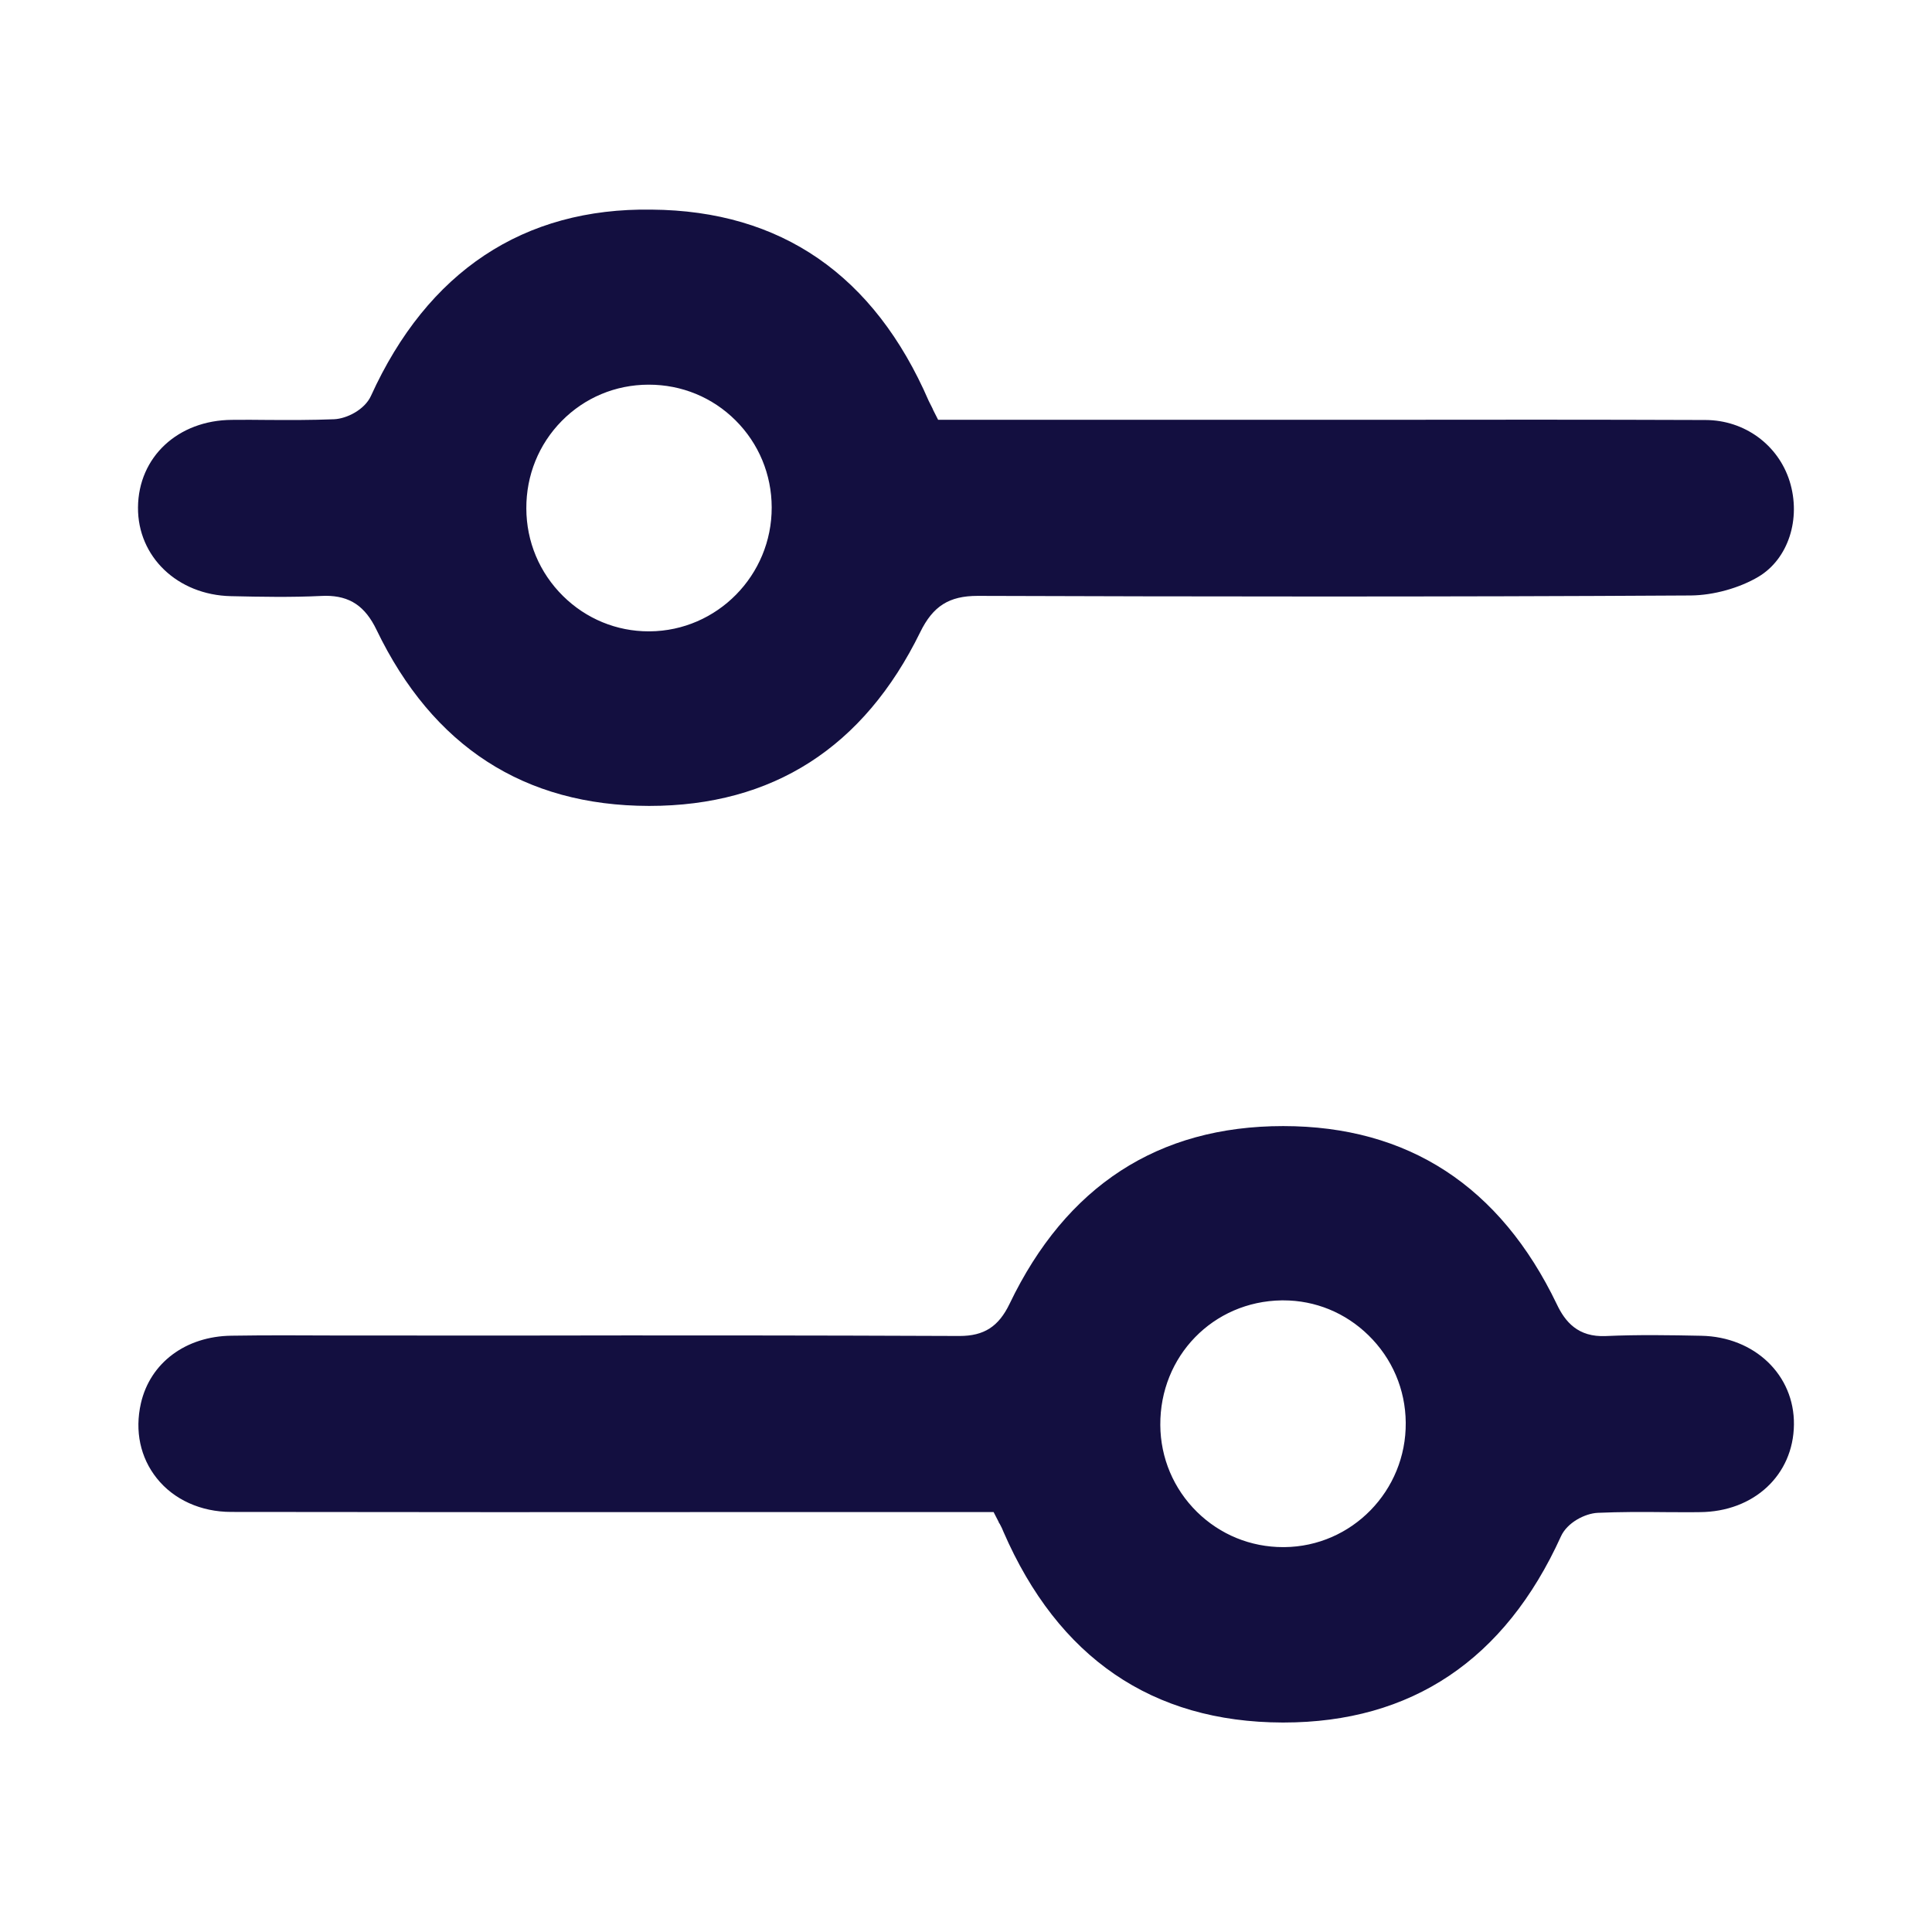 
<svg width="28" height="28" viewBox="0 0 28 28" fill="none" xmlns="http://www.w3.org/2000/svg">
<path d="M3.346 8.64C3.79 8.65 4.224 8.658 4.656 8.637C4.677 8.636 4.698 8.635 4.719 8.635C5.07 8.635 5.292 8.785 5.457 9.128C6.272 10.819 7.599 11.677 9.403 11.68C9.406 11.68 9.409 11.68 9.411 11.68C11.198 11.68 12.518 10.833 13.336 9.163C13.521 8.784 13.755 8.636 14.168 8.636C14.17 8.636 14.173 8.636 14.173 8.636C17.253 8.646 20.89 8.652 24.505 8.63C24.833 8.627 25.209 8.523 25.486 8.358C25.917 8.1 26.106 7.519 25.937 6.975C25.771 6.446 25.283 6.089 24.718 6.087C23.087 6.081 21.455 6.082 19.824 6.084H13.596L13.525 5.944L13.515 5.92L13.503 5.896L13.46 5.811C12.669 3.985 11.318 3.053 9.444 3.038C7.589 3.009 6.197 3.932 5.376 5.738C5.285 5.937 5.027 6.068 4.841 6.076C4.52 6.089 4.198 6.088 3.876 6.086C3.704 6.084 3.533 6.083 3.361 6.085C2.579 6.09 2.006 6.623 2 7.353C1.994 8.069 2.573 8.623 3.346 8.64ZM8.141 6.101C8.474 5.763 8.92 5.576 9.398 5.575C9.401 5.575 9.404 5.575 9.404 5.575C9.879 5.575 10.325 5.758 10.66 6.092C10.996 6.427 11.183 6.875 11.184 7.353C11.187 8.337 10.394 9.143 9.415 9.15C9.41 9.15 9.406 9.15 9.402 9.15C8.935 9.15 8.494 8.968 8.16 8.638C7.818 8.3 7.629 7.849 7.628 7.368C7.626 6.889 7.808 6.439 8.141 6.101ZM24.656 19.359C24.211 19.35 23.739 19.342 23.273 19.363C22.868 19.382 22.682 19.154 22.563 18.903C21.74 17.19 20.407 16.321 18.599 16.32H18.596C16.786 16.32 15.452 17.187 14.632 18.895C14.473 19.226 14.262 19.362 13.906 19.362C13.904 19.362 13.901 19.362 13.901 19.362C11.733 19.353 9.566 19.352 7.398 19.356L4.873 19.355C4.367 19.353 3.861 19.35 3.355 19.358C2.691 19.366 2.176 19.751 2.042 20.338C1.951 20.739 2.033 21.125 2.273 21.425C2.519 21.734 2.912 21.912 3.349 21.912C5.89 21.915 8.431 21.917 10.97 21.914H14.4L14.471 22.052L14.478 22.07L14.49 22.087C14.513 22.131 14.53 22.164 14.543 22.2C15.336 24.025 16.698 24.959 18.587 24.964C18.591 24.964 18.596 24.964 18.601 24.964C20.456 24.964 21.81 24.056 22.622 22.267C22.713 22.066 22.97 21.934 23.156 21.925C23.481 21.911 23.805 21.911 24.131 21.915C24.301 21.915 24.468 21.918 24.636 21.915C25.419 21.91 25.991 21.377 25.999 20.647C26.008 19.928 25.429 19.374 24.656 19.359ZM18.613 22.422C18.607 22.422 18.601 22.422 18.596 22.422C18.125 22.422 17.683 22.241 17.348 21.912C17.009 21.578 16.819 21.131 16.816 20.653C16.809 19.654 17.582 18.86 18.574 18.846C18.583 18.846 18.592 18.846 18.6 18.846C19.062 18.846 19.499 19.025 19.833 19.352C20.177 19.688 20.369 20.137 20.373 20.618C20.382 21.605 19.592 22.414 18.613 22.422Z" fill="#130F40"/>
</svg>
